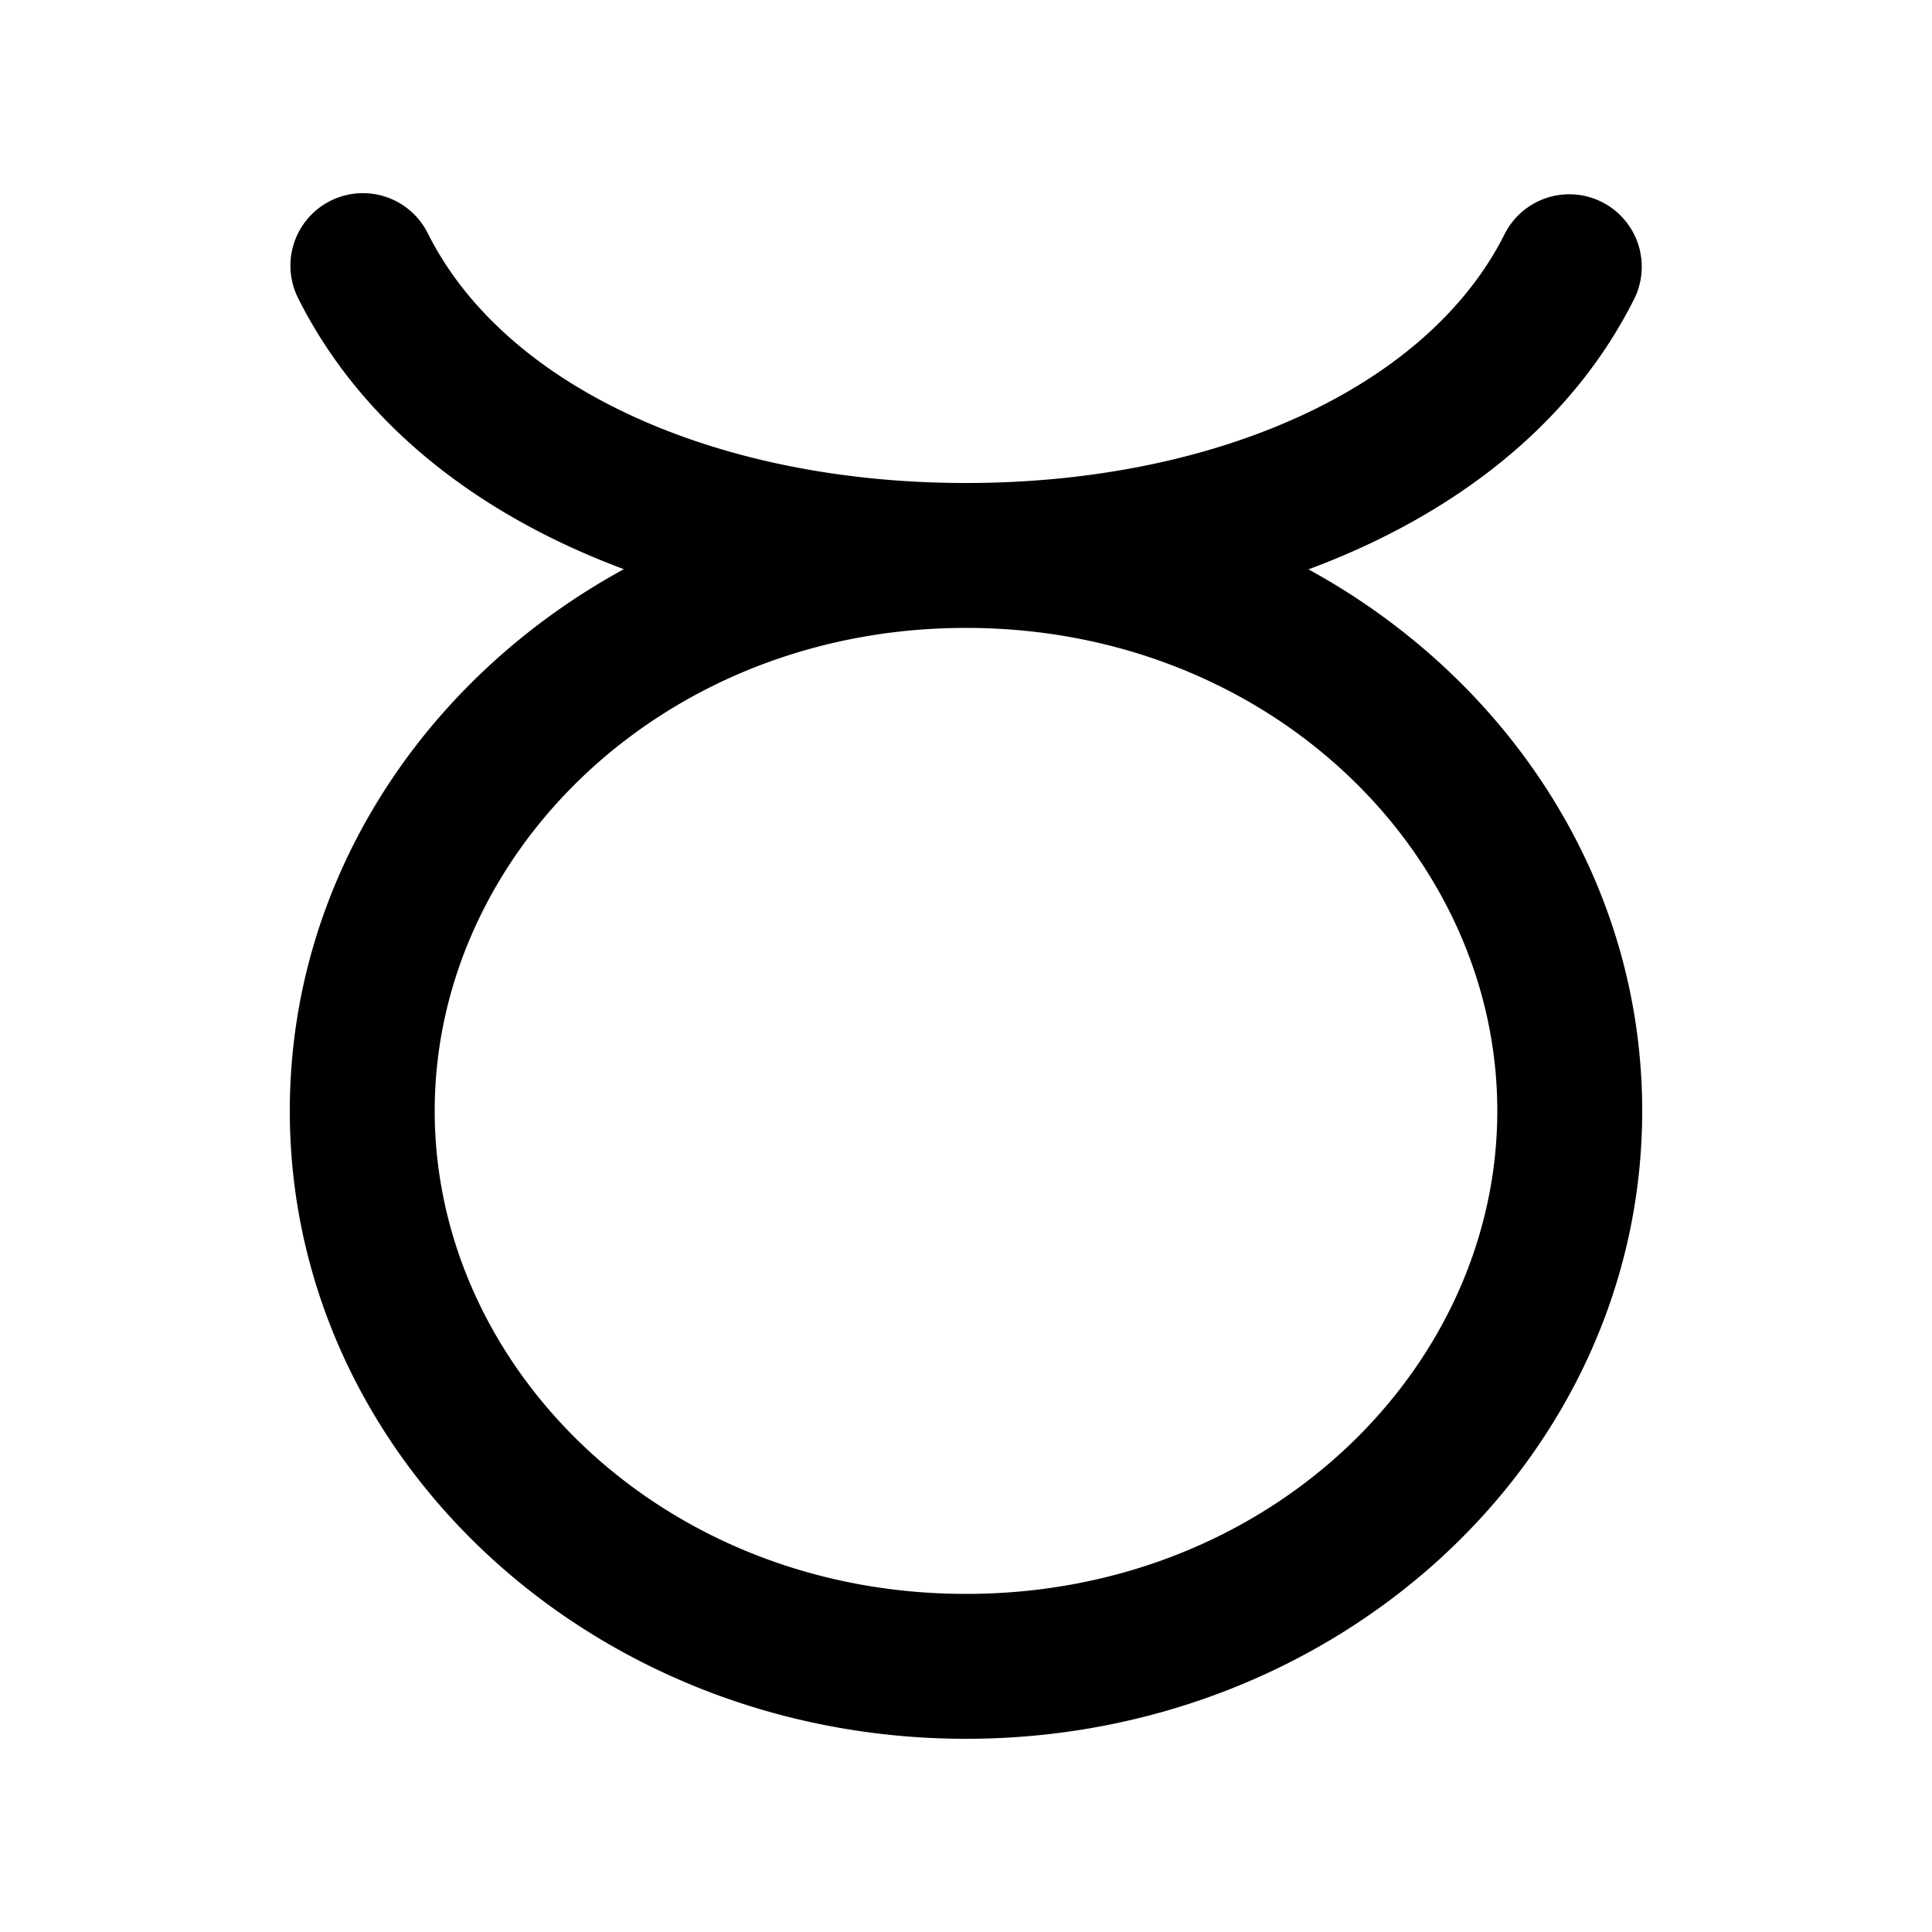 <svg xmlns="http://www.w3.org/2000/svg" width="20" height="20" fill="currentColor" viewBox="0 0 20 20"><path fill-rule="evenodd" d="M4.428 2.414a.75.75 0 0 0-1.342.672c.668 1.334 1.905 2.26 3.372 2.806C4.39 7.022 3 9.11 3 11.5c0 3.59 3.134 6.5 7 6.5s7-2.91 7-6.5c0-2.388-1.388-4.476-3.455-5.606 1.468-.545 2.706-1.468 3.374-2.803a.75.75 0 0 0-1.342-.67C14.781 4.012 12.59 5 10 5c-2.588 0-4.775-.992-5.572-2.586ZM15.5 11.5c0 2.659-2.356 5-5.5 5s-5.5-2.341-5.5-5c0-2.658 2.356-5 5.5-5s5.5 2.342 5.5 5Z" clip-rule="evenodd"/></svg>
